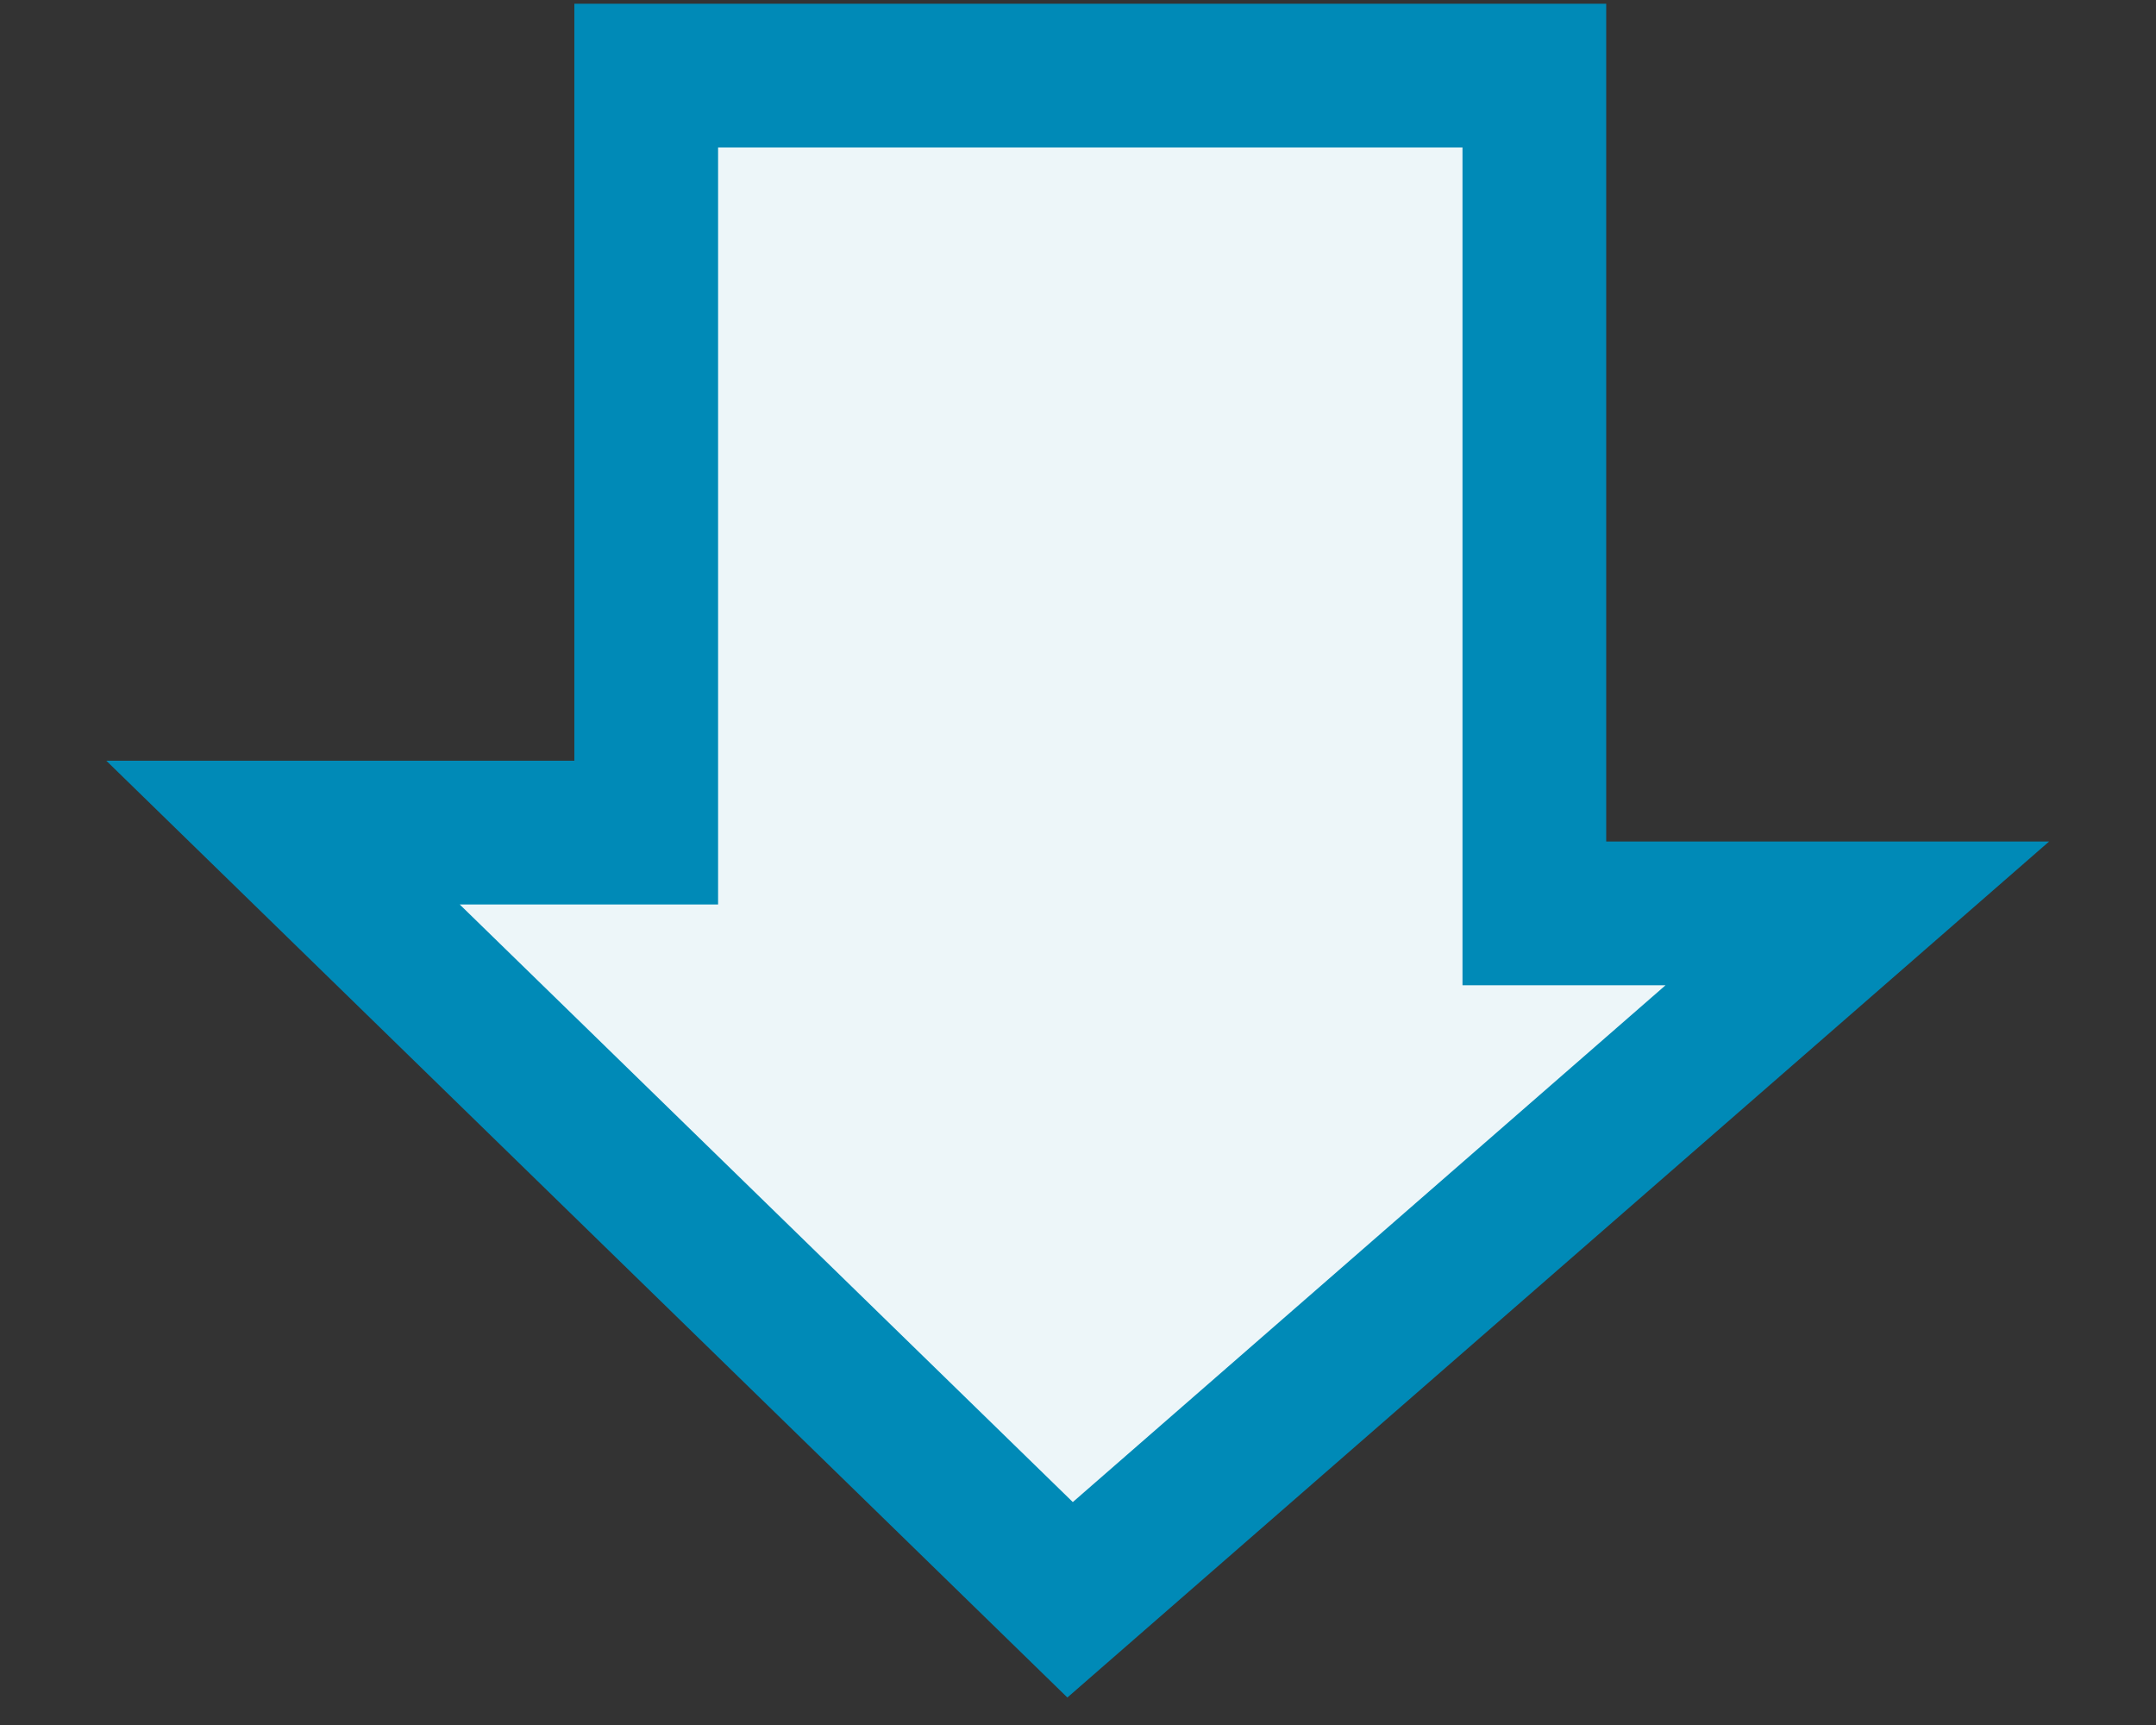 <svg width="15" height="12" viewBox="0 0 15 12" fill="none" xmlns="http://www.w3.org/2000/svg">
<rect x="0" y="0" width="15" height="12" fill="#333333" stroke="none"/>
<path d="M4.496 0.526L10.675 0.526L10.675 6.354L12.922 6.354L7.445 11.129L1.969 5.792L4.496 5.792L4.496 0.526Z" fill="#EDF6F9" stroke="#008AB7"/>
</svg>
